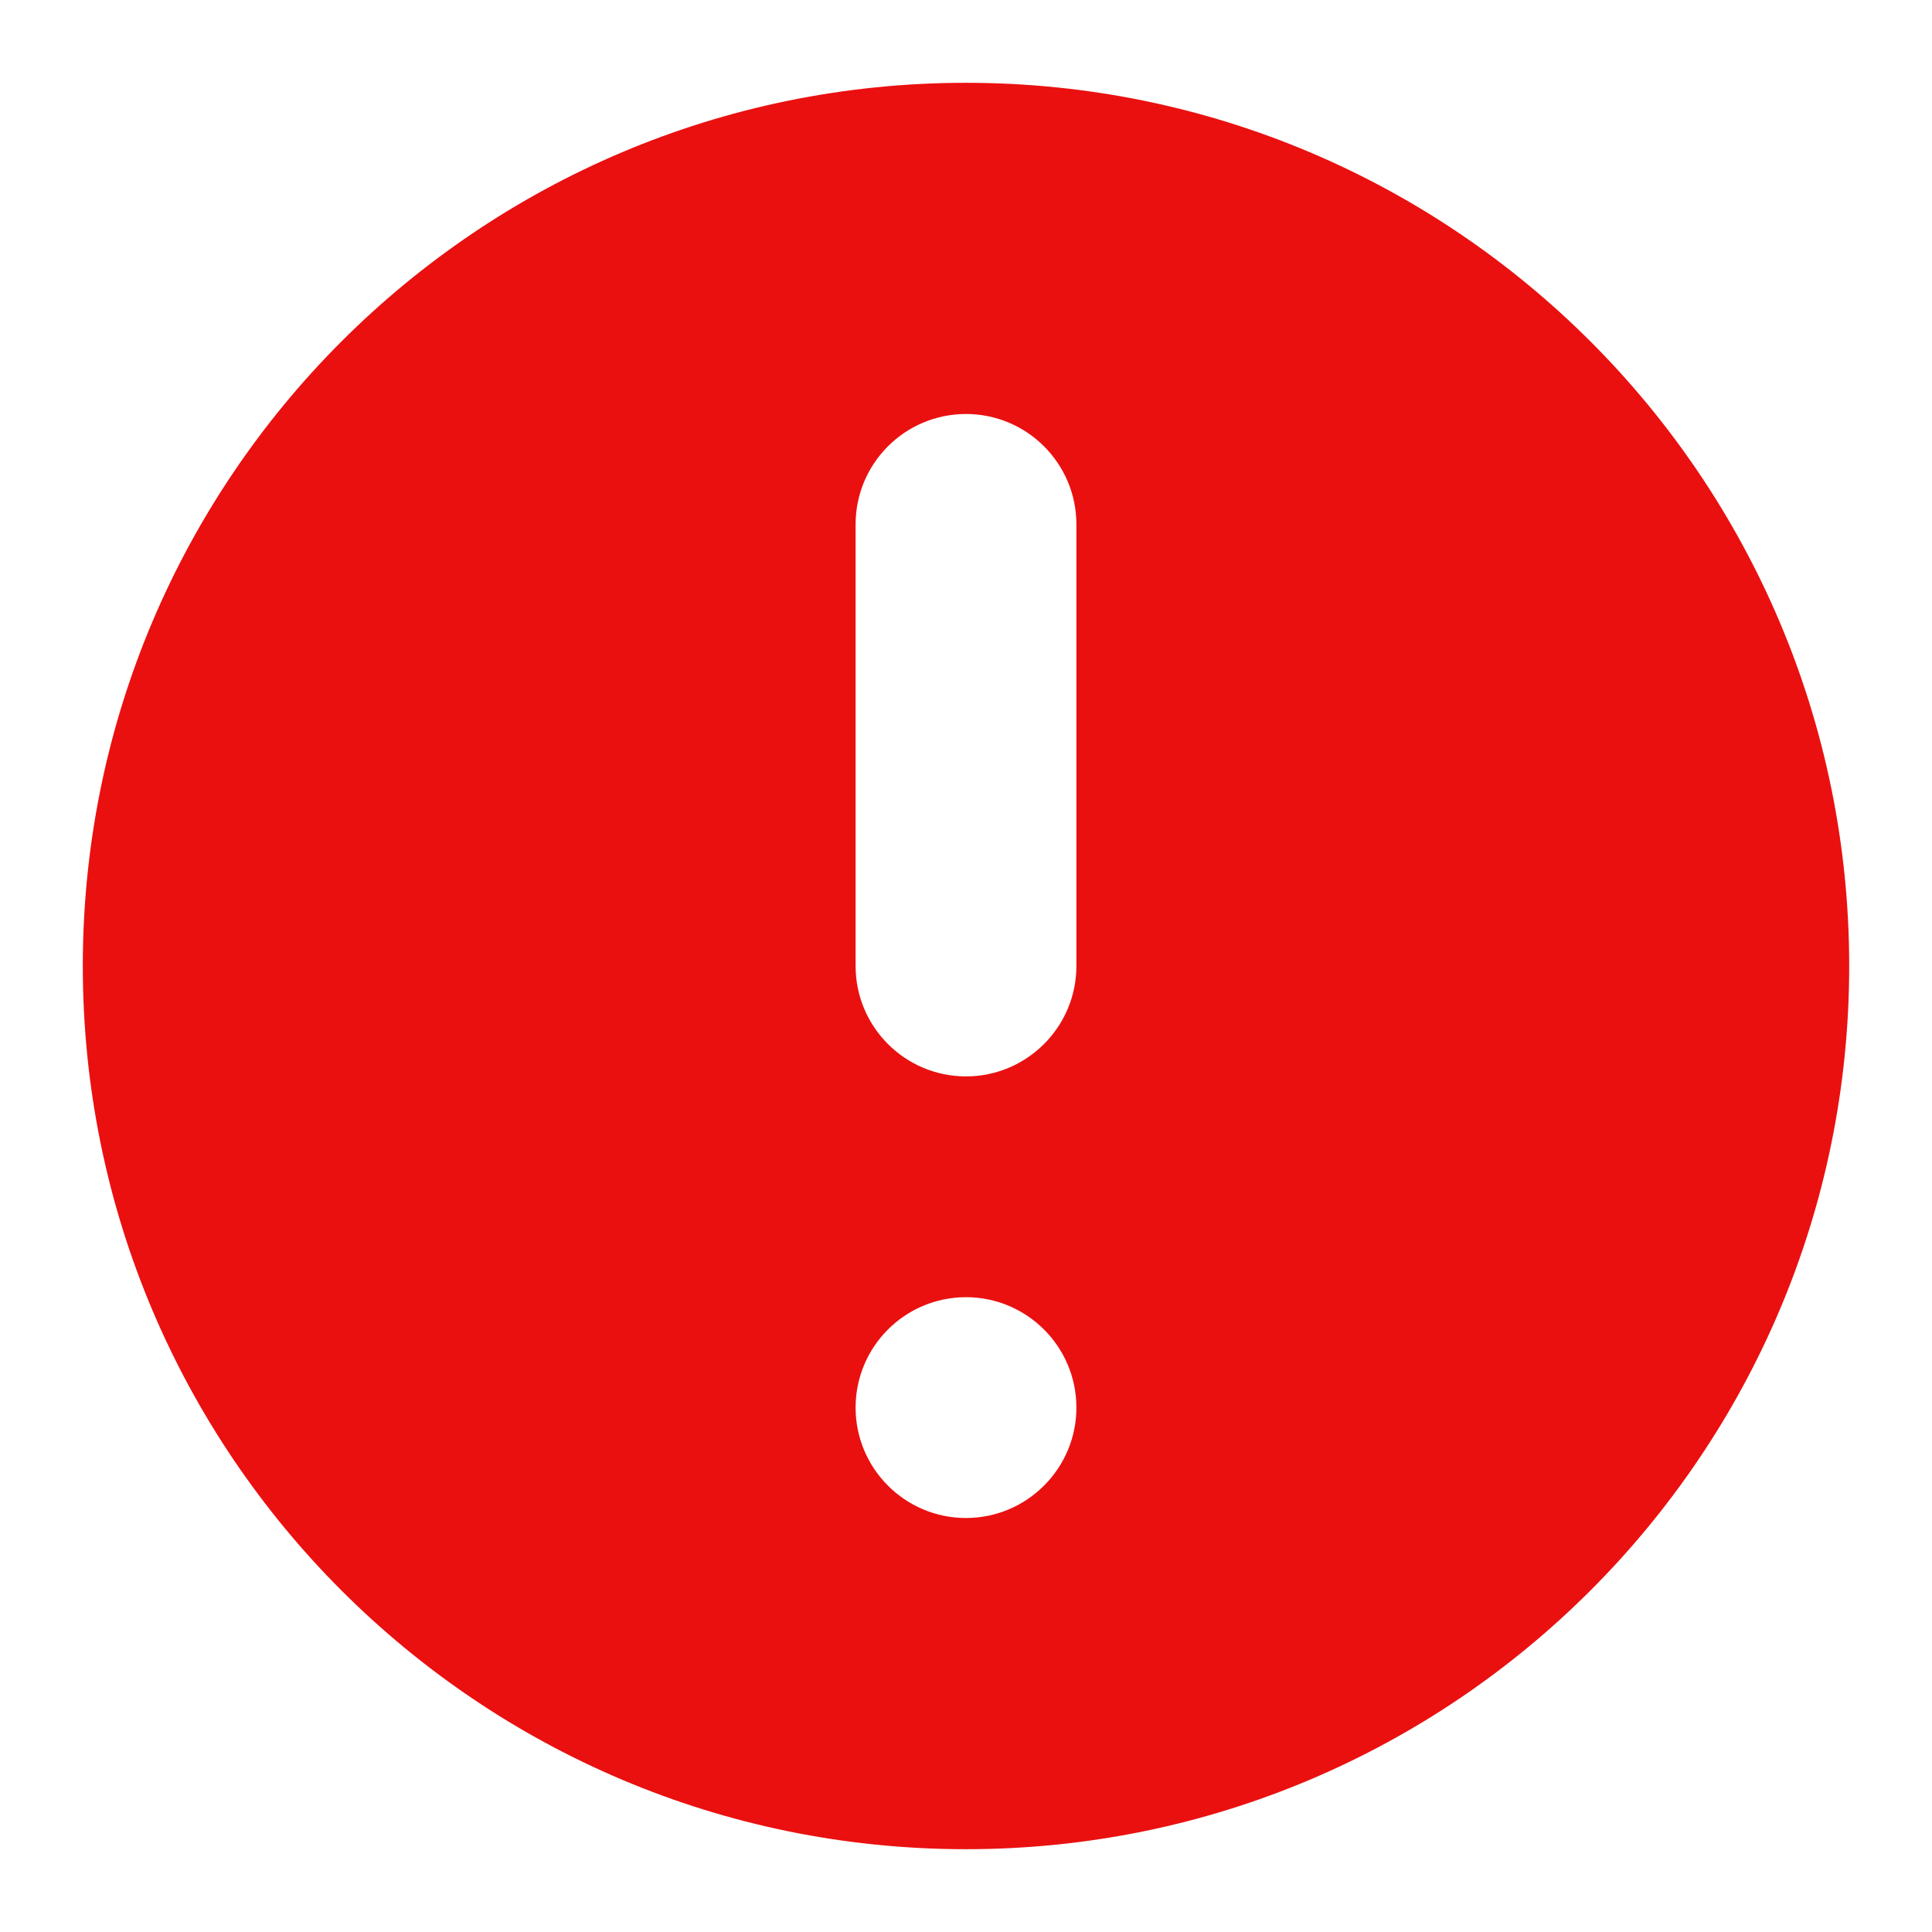 <svg width="14" height="14" viewBox="0 0 14 14" fill="none" xmlns="http://www.w3.org/2000/svg">
<path fill-rule="evenodd" clip-rule="evenodd" d="M13.4 7C13.4 10.534 10.534 13.4 7 13.4C3.465 13.4 0.6 10.534 0.6 7C0.6 3.465 3.465 0.6 7 0.6C10.534 0.6 13.4 3.465 13.4 7ZM7.8 10.2C7.8 10.641 7.441 11 7 11C6.558 11 6.2 10.641 6.2 10.2C6.2 9.758 6.558 9.4 7 9.4C7.441 9.4 7.8 9.758 7.8 10.2ZM7 3C6.558 3 6.2 3.358 6.2 3.8V7C6.2 7.441 6.558 7.8 7 7.8C7.441 7.8 7.8 7.441 7.8 7V3.8C7.8 3.358 7.441 3 7 3Z" fill="#EA1010"/>
</svg>
